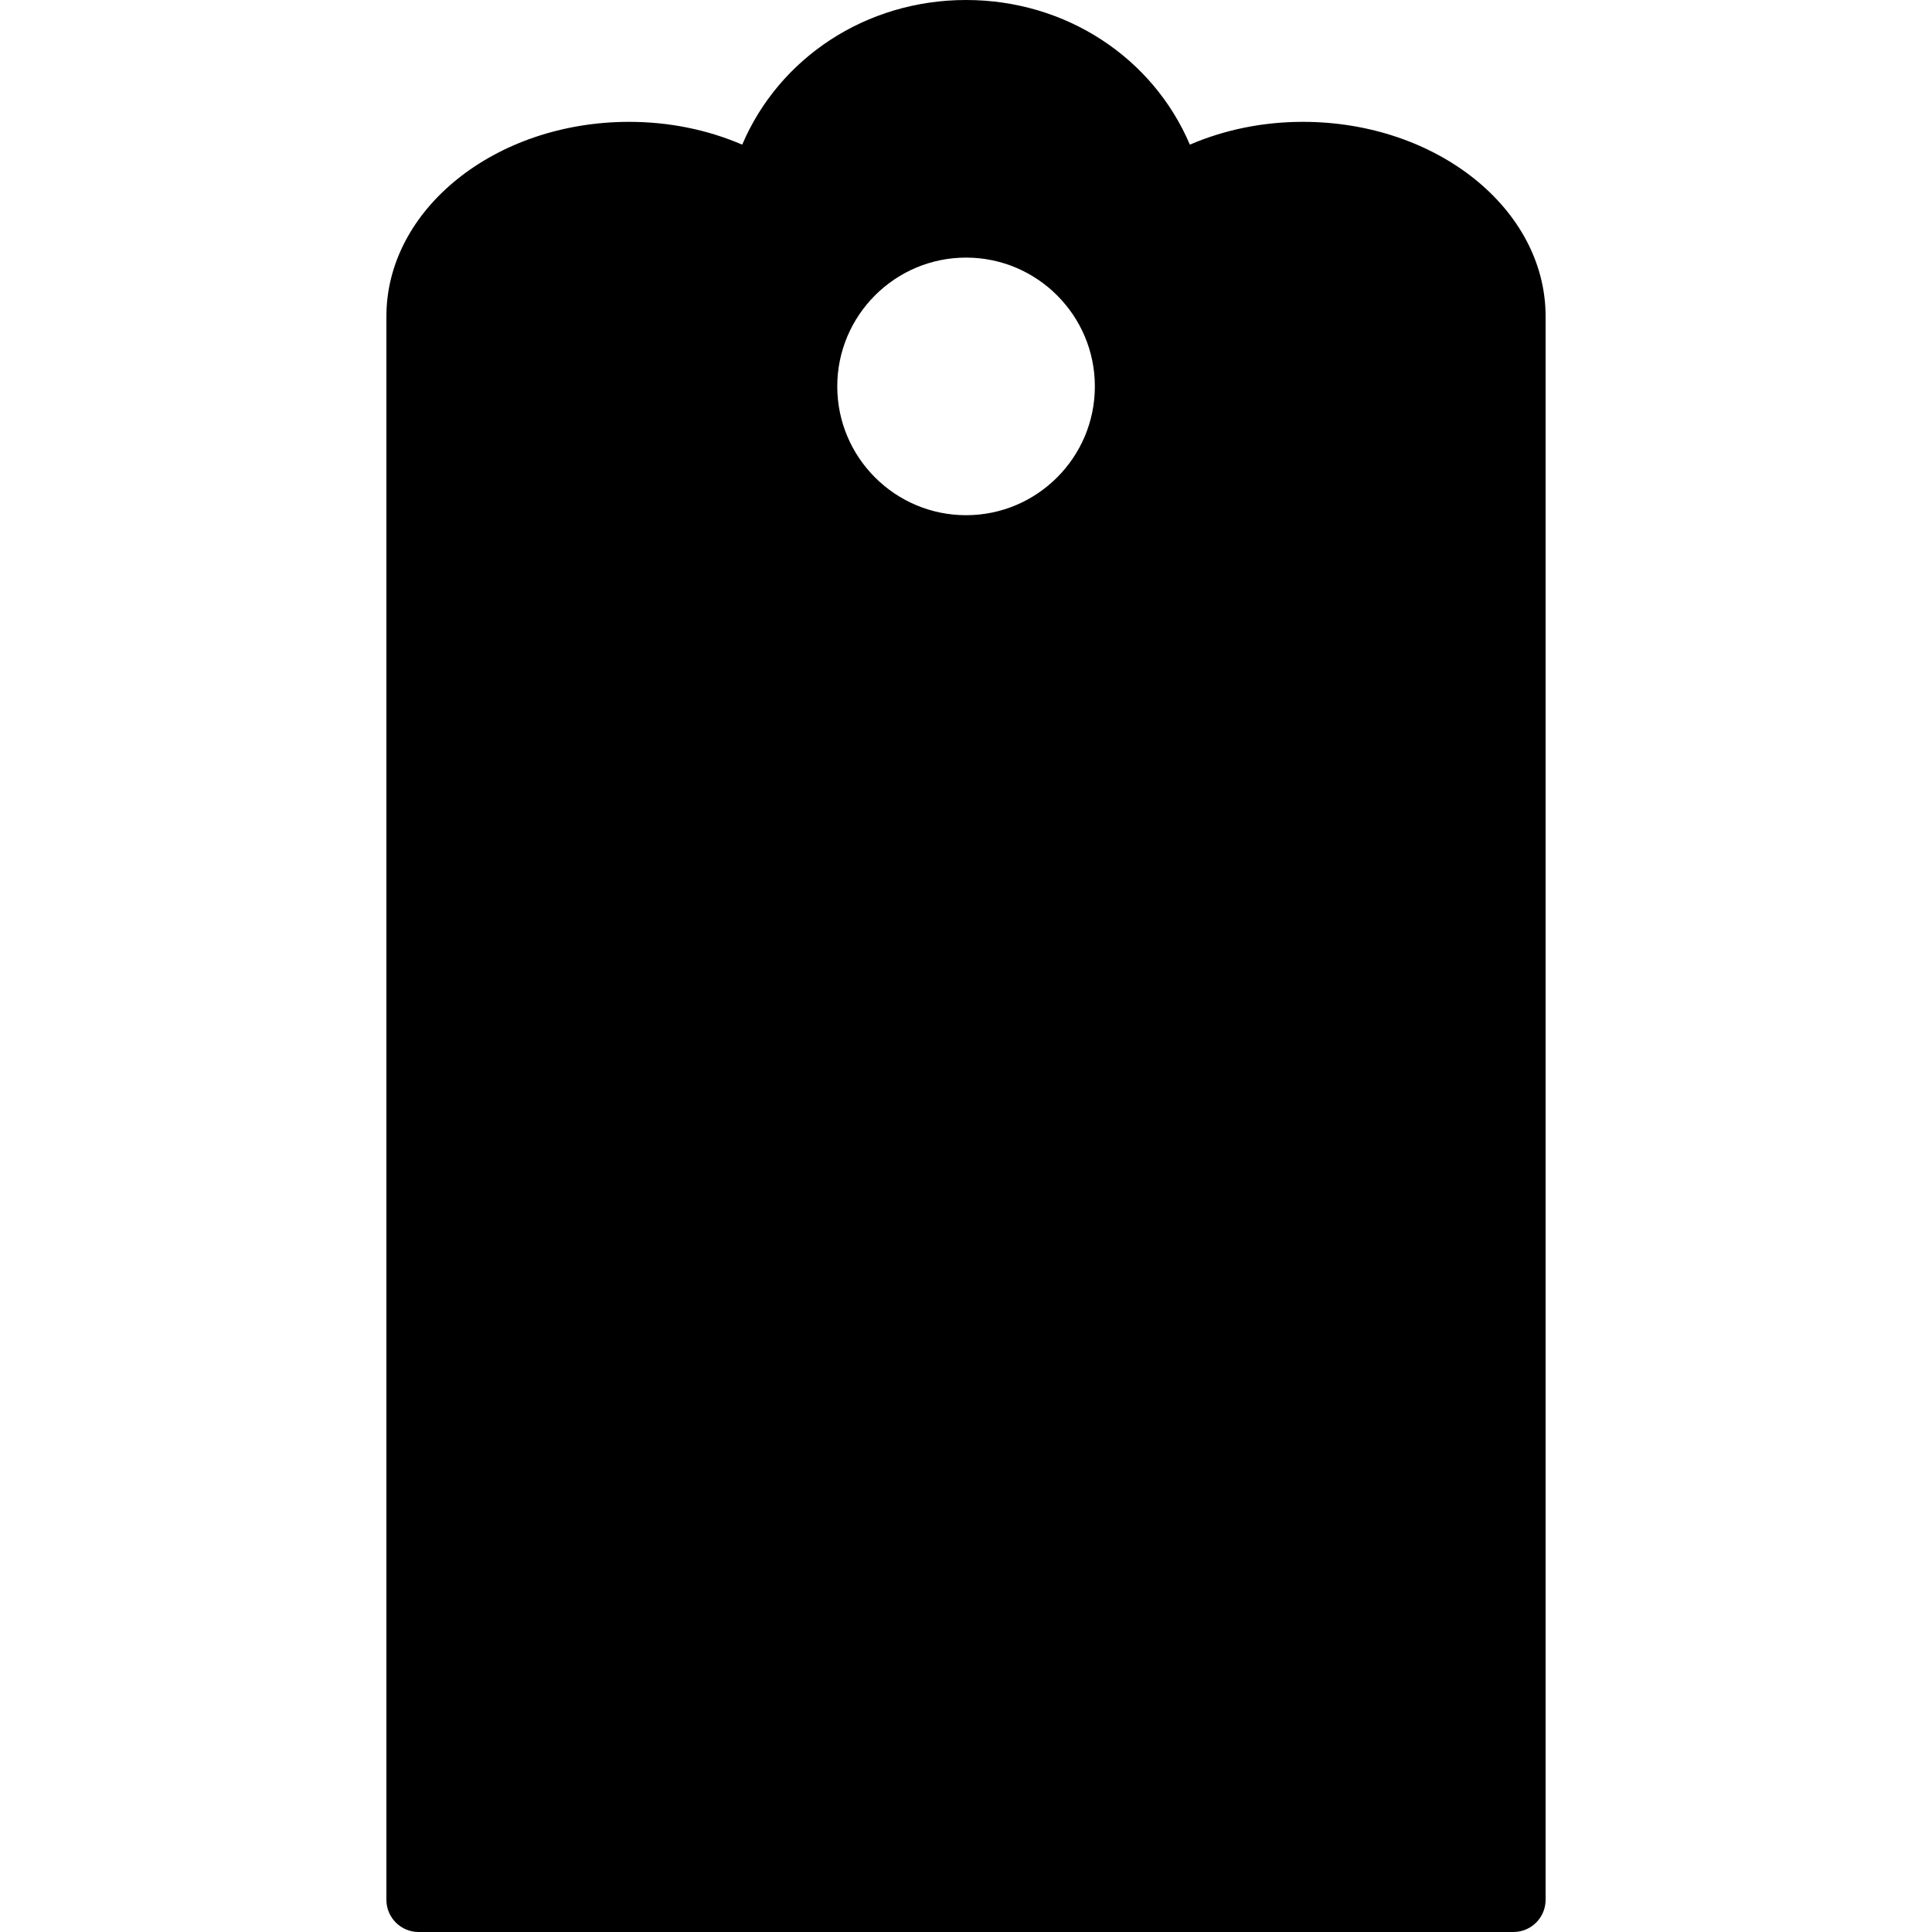 <?xml version="1.0" encoding="iso-8859-1"?>
<!-- Generator: Adobe Illustrator 19.0.0, SVG Export Plug-In . SVG Version: 6.00 Build 0)  -->
<svg version="1.1" id="Layer_1" xmlns="http://www.w3.org/2000/svg" xmlns:xlink="http://www.w3.org/1999/xlink" x="0px" y="0px"
	 viewBox="0 0 30 30" style="enable-background:new 0 0 30 30;" xml:space="preserve">
<g>
	<g>
		<path d="M20.231,1.892c-0.616,0-1.213,0.121-1.755,0.354C17.902,0.897,16.553,0,15.001,0S12.1,0.897,11.525,2.246
			c-0.542-0.233-1.139-0.354-1.755-0.354C7.692,1.892,6,3.247,6,4.913V29.5C6,29.776,6.224,30,6.5,30h17c0.276,0,0.5-0.224,0.5-0.5
			V4.913C24.001,3.247,22.31,1.892,20.231,1.892z M15.001,8c-1.103,0-2-0.897-2-2c0-1.103,0.897-2,2-2c1.103,0,2,0.897,2,2
			C17.001,7.103,16.104,8,15.001,8z"/>
	</g>
</g>
</svg>
